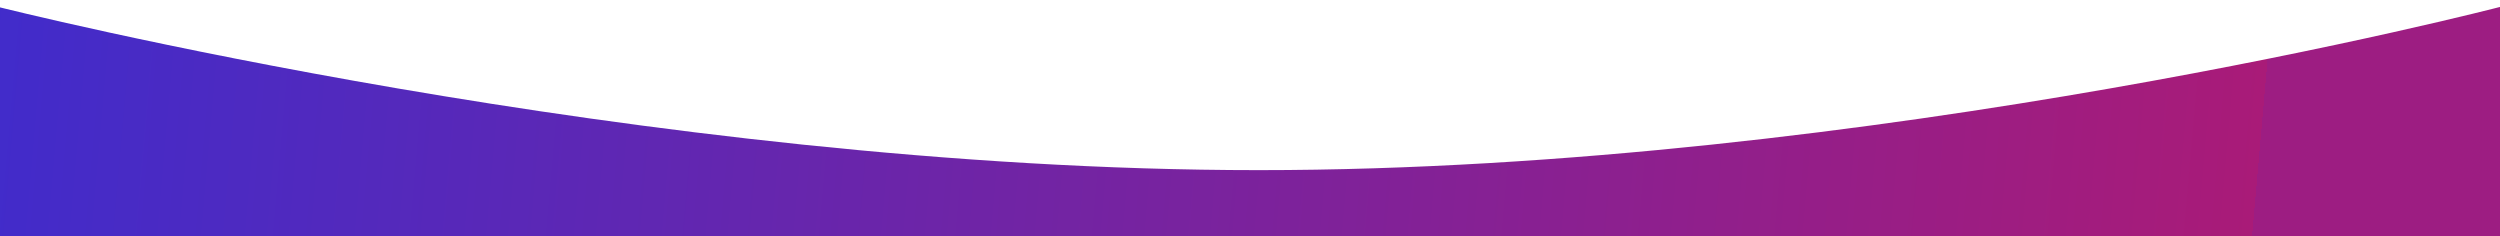 <svg viewBox="0 0 1440 136" fill="none" xmlns="http://www.w3.org/2000/svg">
  <path fill-rule="evenodd" clip-rule="evenodd" d="M-1 2s372.547 94 726 94c353.45 0 715-94 715-94v134H-1V2z" fill="url(#paint0_linear)" filter="url(#filter0_d)"/>
  <defs>
    <filter id="filter0_d" x="-5" y="0" width="1449" height="142" filterUnits="userSpaceOnUse" color-interpolation-filters="sRGB">
      <feFlood flood-opacity="0" result="BackgroundImageFix"/>
      <feColorMatrix in="SourceAlpha" values="0 0 0 0 0 0 0 0 0 0 0 0 0 0 0 0 0 0 127 0"/>
      <feOffset dy="2"/>
      <feGaussianBlur stdDeviation="2"/>
      <feColorMatrix values="0 0 0 0 0 0 0 0 0 0 0 0 0 0 0 0 0 0 0.2 0"/>
      <feBlend in2="BackgroundImageFix" result="effect1_dropShadow"/>
      <feBlend in="SourceGraphic" in2="effect1_dropShadow" result="shape"/>
    </filter>
    <linearGradient id="paint0_linear" x1="-102.5" y1="-43.27" x2="1301.91" y2="80.172" gradientUnits="userSpaceOnUse">
      <stop stop-color="#392DD1"/>
      <stop offset="1" stop-color="#A91B78"/>
      <stop offset="1" stop-color="#9D1D82"/>
    </linearGradient>
  </defs>
</svg>